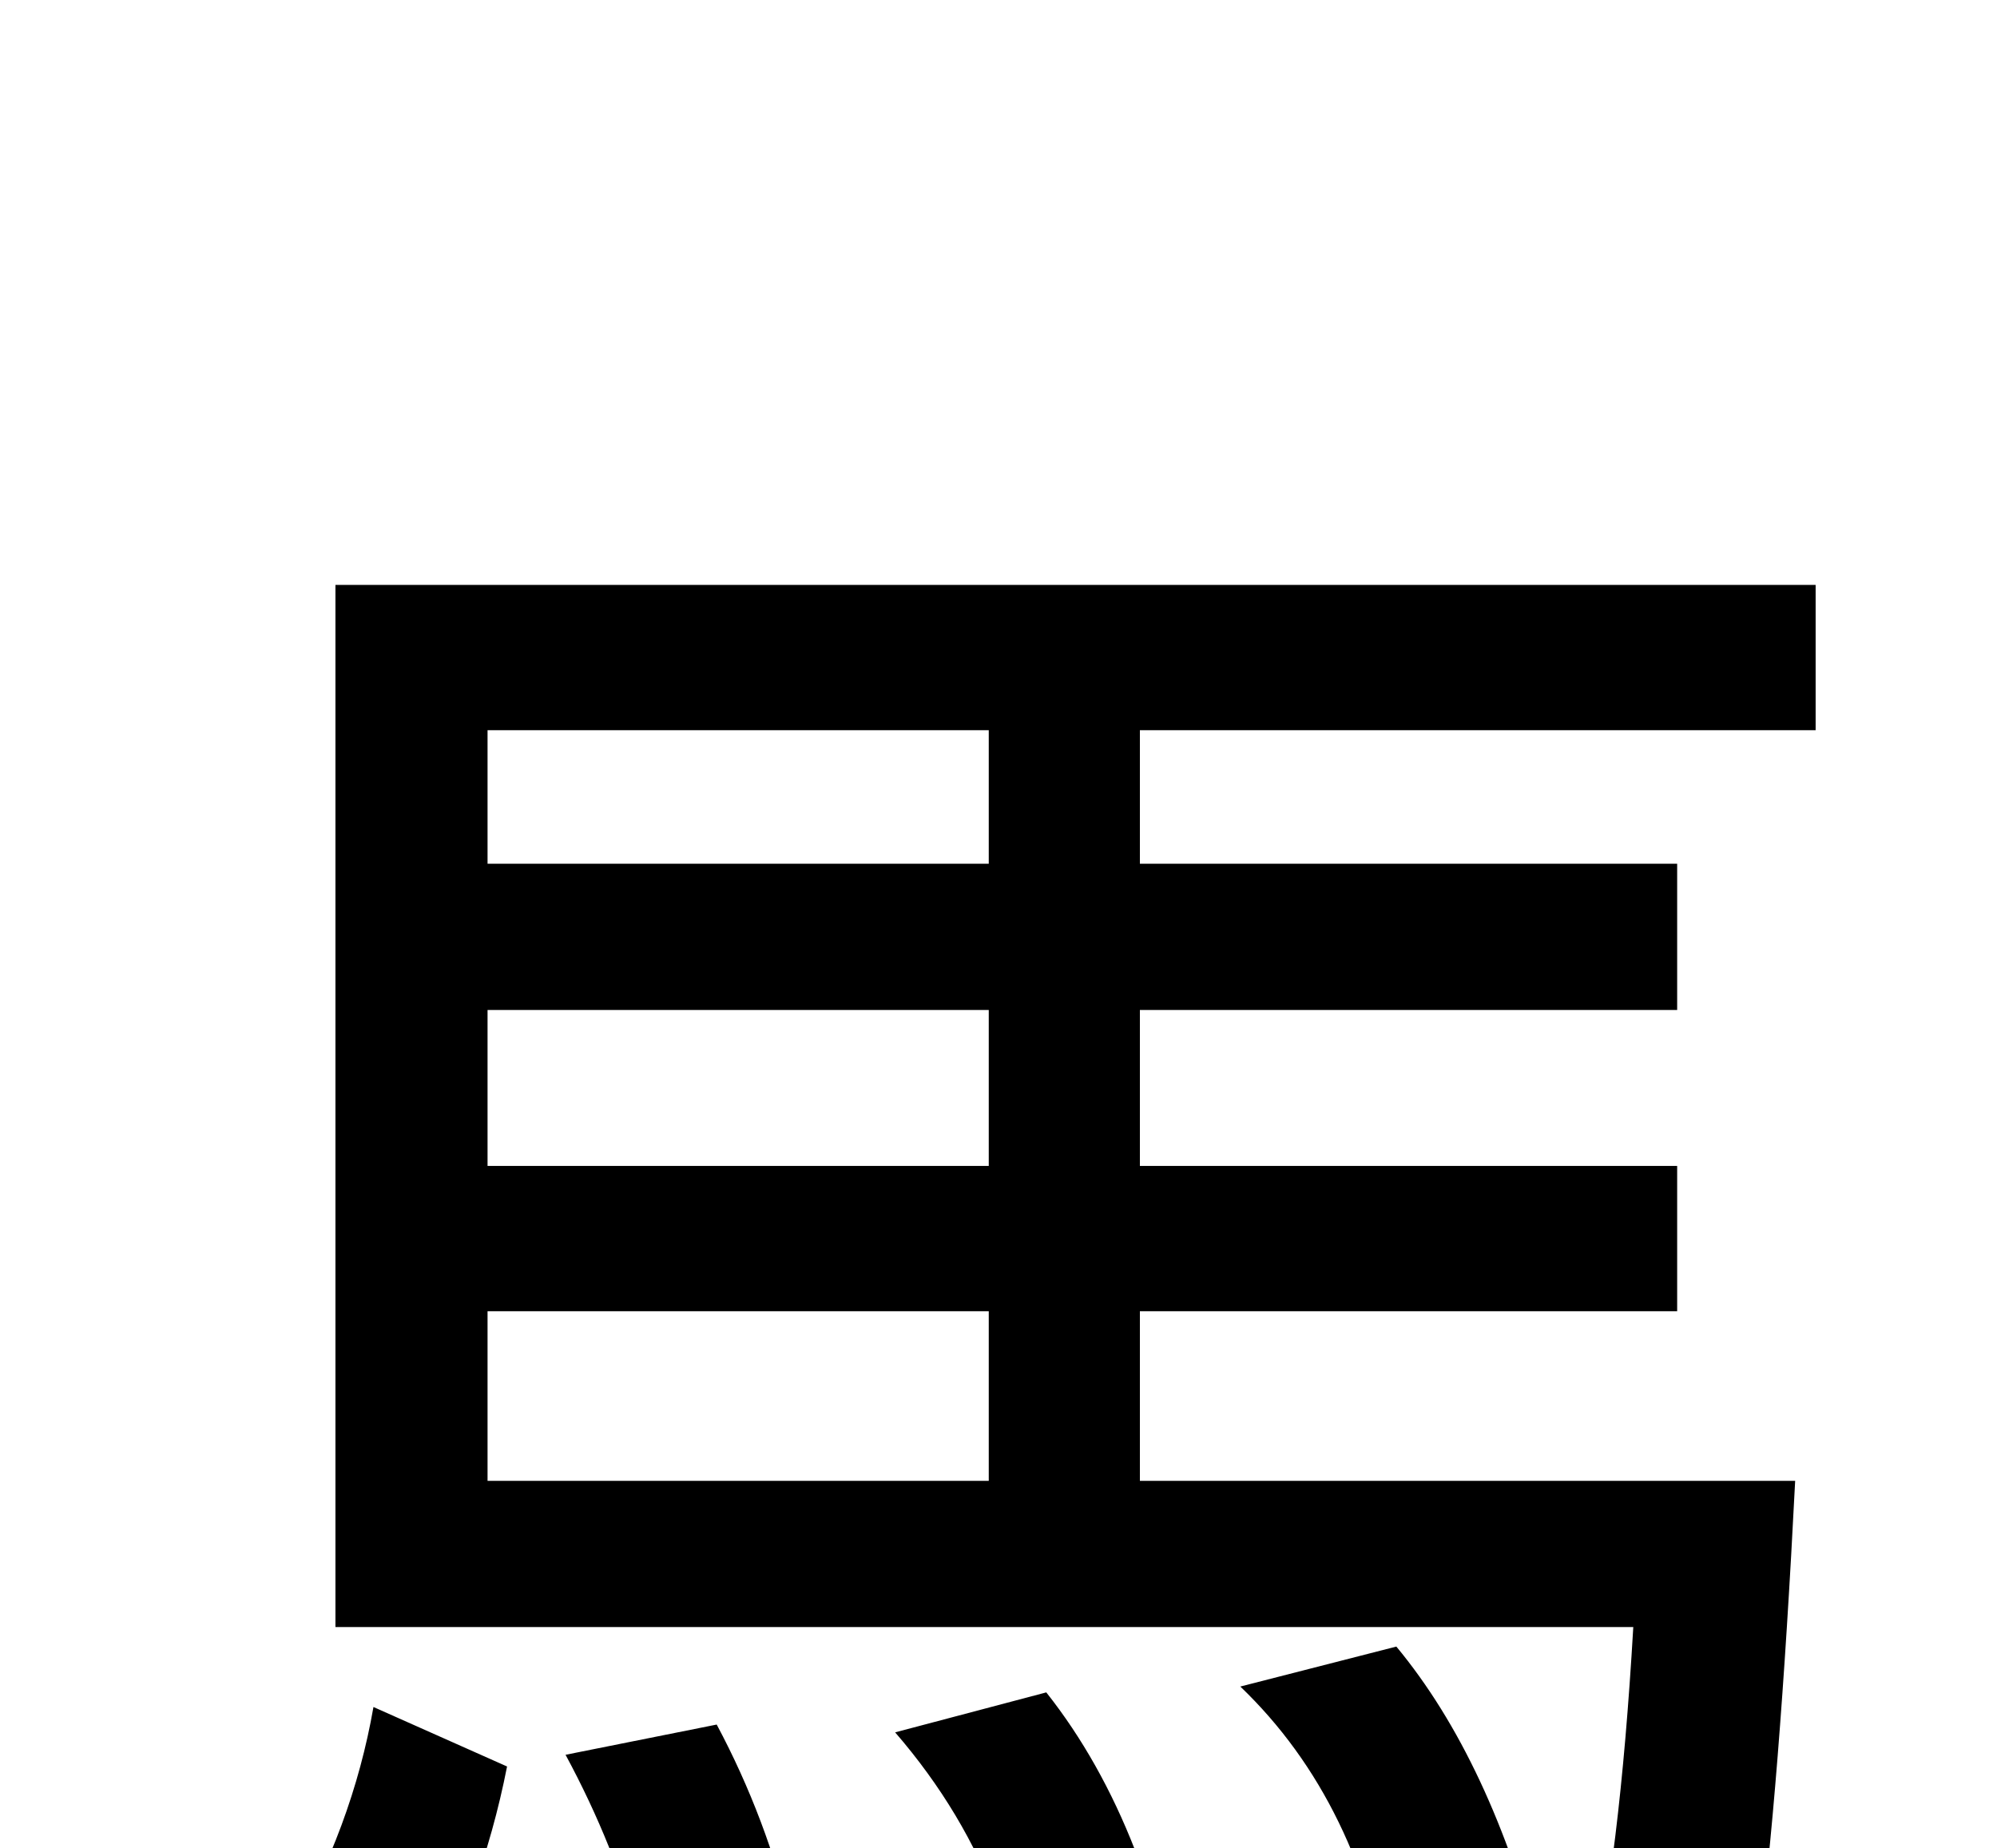 <?xml version="1.0" encoding="utf-8"?>
<!DOCTYPE svg PUBLIC "-//W3C//DTD SVG 1.0//EN" "http://www.w3.org/TR/2001/REC-SVG-20010904/DTD/svg10.dtd">

<svg version="1.0" 
	id="glyph_馬" 
	xmlns="http://www.w3.org/2000/svg" 
	xmlns:xlink="http://www.w3.org/1999/xlink"
	x="0px"
	y="0px"
	width="100px" 
	height="92.578px">
<g id="馬">
<path style="fill:#000000;stroke-width:0px" d="M90.918 36.572 C82.459 36.572 65.54 36.572 57.08 36.572 C57.08 38.245 57.08 41.589 57.08 43.262 C63.806 43.262 77.258 43.262 83.984 43.262 C83.984 45.093 83.984 48.755 83.984 50.586 C77.258 50.586 63.806 50.586 57.08 50.586 C57.08 52.539 57.08 56.445 57.08 58.398 C63.806 58.398 77.258 58.398 83.984 58.398 C83.984 60.217 83.984 63.855 83.984 65.674 C77.258 65.674 63.806 65.674 57.08 65.674 C57.08 67.798 57.08 72.046 57.08 74.17 C65.283 74.17 81.689 74.17 89.893 74.17 Q88.33 105.078 85.254 109.229 Q82.178 113.379 74.512 113.379 Q71.387 113.379 60.693 111.279 C60.189 108.61 59.558 105.273 59.18 103.271 Q70.166 106.201 74.219 106.201 Q78.027 106.201 79.565 99.731 Q81.104 93.262 81.787 81.494 C60.124 81.494 33.044 81.494 16.797 81.494 C16.797 68.445 16.797 42.346 16.797 29.297 C35.327 29.297 72.388 29.297 90.918 29.297 C90.918 31.116 90.918 34.753 90.918 36.572 zM49.512 43.262 C49.512 41.589 49.512 38.245 49.512 36.572 C43.237 36.572 30.688 36.572 24.414 36.572 C24.414 38.245 24.414 41.589 24.414 43.262 C30.688 43.262 43.237 43.262 49.512 43.262 zM49.512 58.398 C49.512 56.445 49.512 52.539 49.512 50.586 C43.237 50.586 30.688 50.586 24.414 50.586 C24.414 52.539 24.414 56.445 24.414 58.398 C30.688 58.398 43.237 58.398 49.512 58.398 zM49.512 74.17 C49.512 72.046 49.512 67.798 49.512 65.674 C43.237 65.674 30.688 65.674 24.414 65.674 C24.414 67.798 24.414 72.046 24.414 74.17 C30.688 74.17 43.237 74.17 49.512 74.17 zM77.197 97.998 C75.317 98.499 71.558 99.5 69.678 100 Q68.164 90.283 62.109 84.473 C64.714 83.805 67.969 82.971 69.922 82.471 Q74.658 88.184 77.197 97.998 zM59.424 102.783 C57.495 103.43 53.638 104.724 51.709 105.371 Q51.709 94.727 44.824 86.768 C47.347 86.1 50.5 85.266 52.393 84.766 Q57.764 91.553 59.424 102.783 zM25.391 88.477 Q22.852 101.465 12.207 112.305 C10.01 110.872 7.263 109.082 5.615 108.008 Q16.602 97.559 18.701 85.498 C20.931 86.491 23.718 87.732 25.391 88.477 zM40.918 107.471 C38.989 107.874 35.132 108.679 33.203 109.082 Q33.301 108.35 33.301 106.689 Q33.301 97.119 28.32 87.891 C30.843 87.386 33.997 86.755 35.889 86.377 Q40.918 95.801 40.918 107.471 z" id="path_馬_0" />
</g>
</svg>